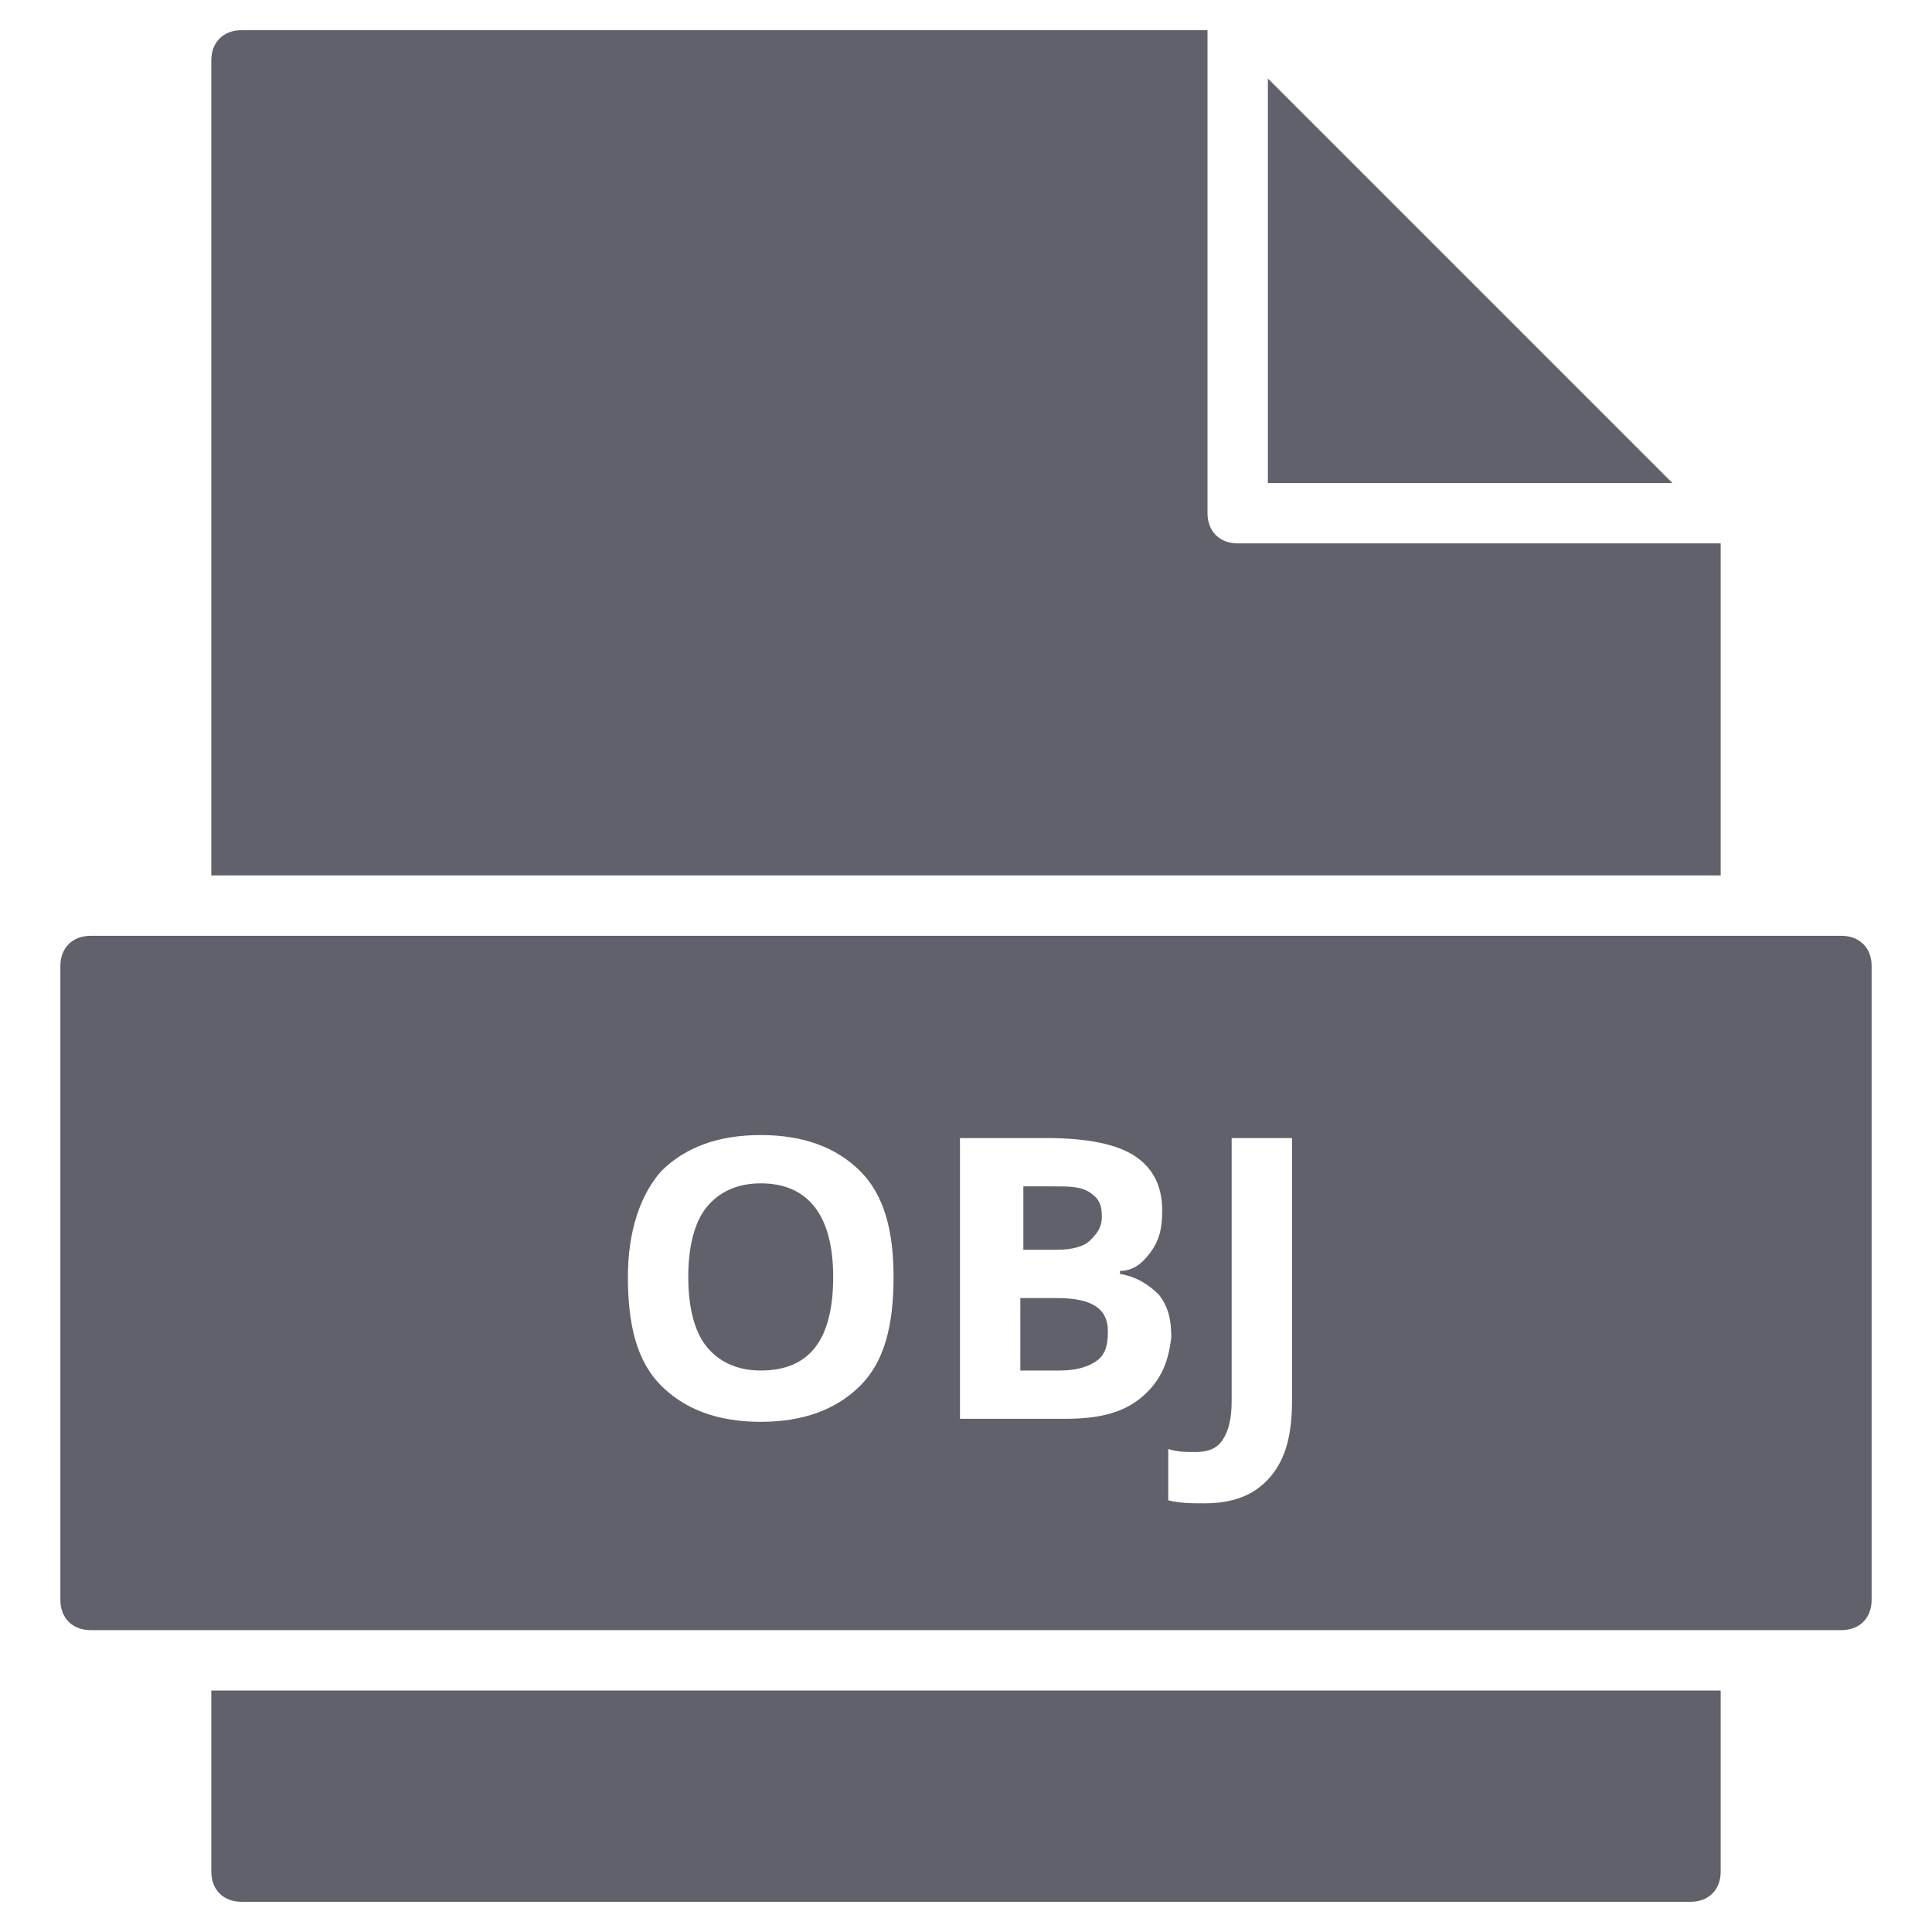 <svg xmlns="http://www.w3.org/2000/svg" height="64" width="64" viewBox="0 0 64 64"><title>file obj 2</title><g fill="#61616b" class="nc-icon-wrapper"><polygon data-color="color-2" fill="#61616b" points="42,2.6 42,16 55.4,16 "></polygon> <path fill="#61616b" d="M57,29V18H41c-0.6,0-1-0.4-1-1V1H8C7.4,1,7,1.4,7,2v27H57z"></path> <path fill="#61616b" d="M7,56v6c0,0.6,0.4,1,1,1h48c0.6,0,1-0.4,1-1v-6H7z"></path> <path data-color="color-2" fill="#61616b" d="M25.2,39.2c-0.8,0-1.4,0.3-1.8,0.8c-0.4,0.5-0.6,1.3-0.6,2.3c0,1,0.2,1.8,0.6,2.3 s1,0.8,1.8,0.8c1.6,0,2.4-1,2.4-3.1C27.6,40.3,26.8,39.2,25.2,39.2z"></path> <path data-color="color-2" fill="#61616b" d="M35,43h-1.2v2.4h1.3c0.5,0,0.9-0.1,1.2-0.3c0.3-0.2,0.4-0.5,0.4-1C36.7,43.3,36.1,43,35,43z "></path> <path data-color="color-2" fill="#61616b" d="M36.1,41.1c0.2-0.2,0.4-0.4,0.4-0.8c0-0.4-0.1-0.6-0.4-0.8c-0.3-0.2-0.7-0.2-1.2-0.2h-1v2.1 h1.1C35.5,41.4,35.9,41.3,36.1,41.1z"></path> <path data-color="color-2" fill="#61616b" d="M61,31H3c-0.6,0-1,0.4-1,1v21c0,0.6,0.4,1,1,1h58c0.6,0,1-0.4,1-1V32C62,31.4,61.6,31,61,31 z M28.5,45.9c-0.8,0.8-1.9,1.2-3.3,1.2s-2.5-0.4-3.3-1.2c-0.8-0.8-1.1-2-1.1-3.6c0-1.5,0.4-2.7,1.1-3.5c0.8-0.8,1.9-1.2,3.3-1.2 s2.5,0.4,3.3,1.2c0.8,0.8,1.1,2,1.1,3.5C29.6,43.9,29.3,45.1,28.5,45.9z M37.8,46.3c-0.6,0.5-1.4,0.7-2.5,0.7h-3.5v-9.3h2.9 c1.3,0,2.3,0.2,2.9,0.6c0.6,0.4,0.9,1,0.9,1.8c0,0.6-0.1,1-0.4,1.4c-0.3,0.4-0.6,0.6-1,0.6v0.1c0.6,0.1,1,0.4,1.3,0.7 c0.3,0.4,0.4,0.8,0.4,1.4C38.7,45.2,38.4,45.8,37.8,46.3z M42.8,46.4c0,1.1-0.2,1.9-0.7,2.5s-1.2,0.9-2.2,0.9c-0.4,0-0.8,0-1.2-0.1 V48c0.3,0.1,0.6,0.1,0.9,0.1c0.4,0,0.7-0.1,0.9-0.4s0.3-0.7,0.3-1.3v-8.7h2V46.4z"></path></g></svg>